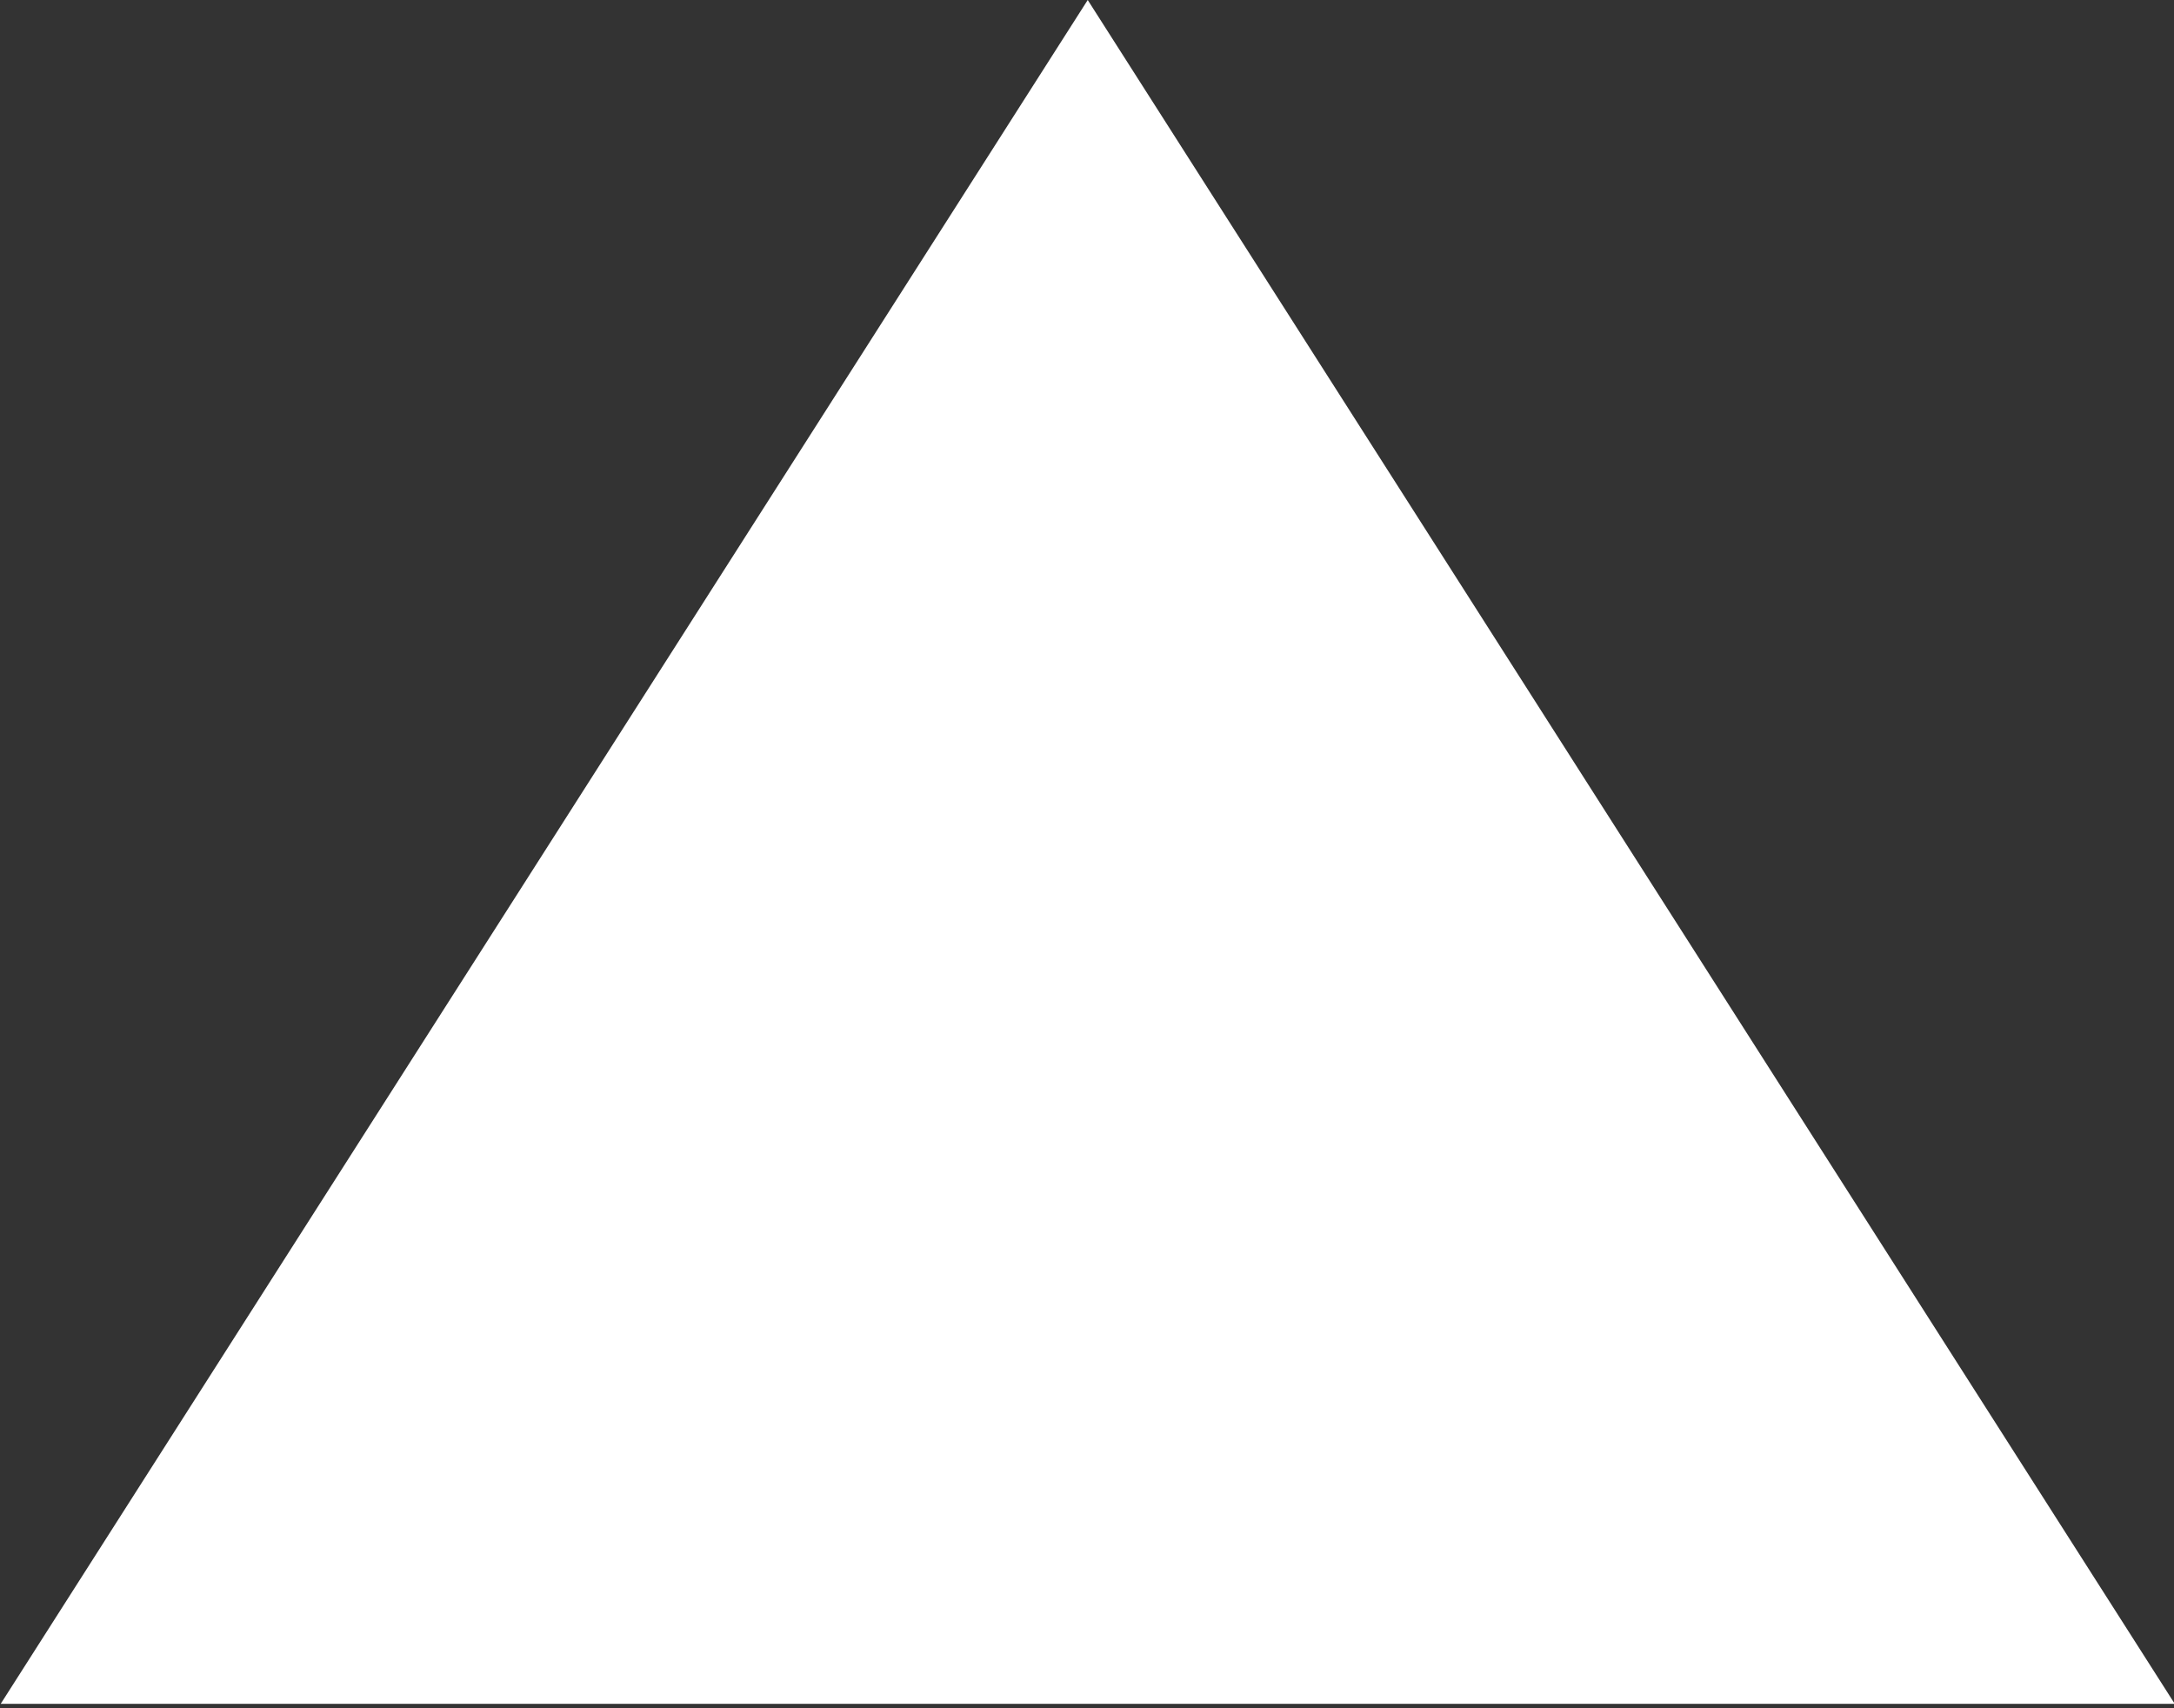 <?xml version="1.0" encoding="UTF-8"?>
<svg width="42px" height="33px" viewBox="0 0 42 33" version="1.1" xmlns="http://www.w3.org/2000/svg" xmlns:xlink="http://www.w3.org/1999/xlink">
    <rect x="0" y="0" width="42" height="33" fill="#333333" stroke="none"/>
    <!-- Generator: Sketch 46.2 (44496) - http://www.bohemiancoding.com/sketch -->
    <title>Mask</title>
    <desc>Created with Sketch.</desc>
    <defs>
        <polygon id="path-1" points="21.014 0 42.014 32.914 0.014 32.914"></polygon>
    </defs>
    <g id="Page-1" stroke="none" stroke-width="1" fill="none" fill-rule="evenodd">
        <g id="Your-Brand---Small" transform="translate(-20, -6955)">
            <g id="About" transform="translate(20, 6948)">
                <g id="f1a387d39600fe48ea223c49145d7b76" transform="translate(0, 7)">
                    <mask id="mask-2" fill="white">
                        <use xlink:href="#path-1"></use>
                    </mask>
                    <use id="Mask" fill="#FFFFFF" xlink:href="#path-1"></use>
                </g>
            </g>
        </g>
    </g>
</svg>